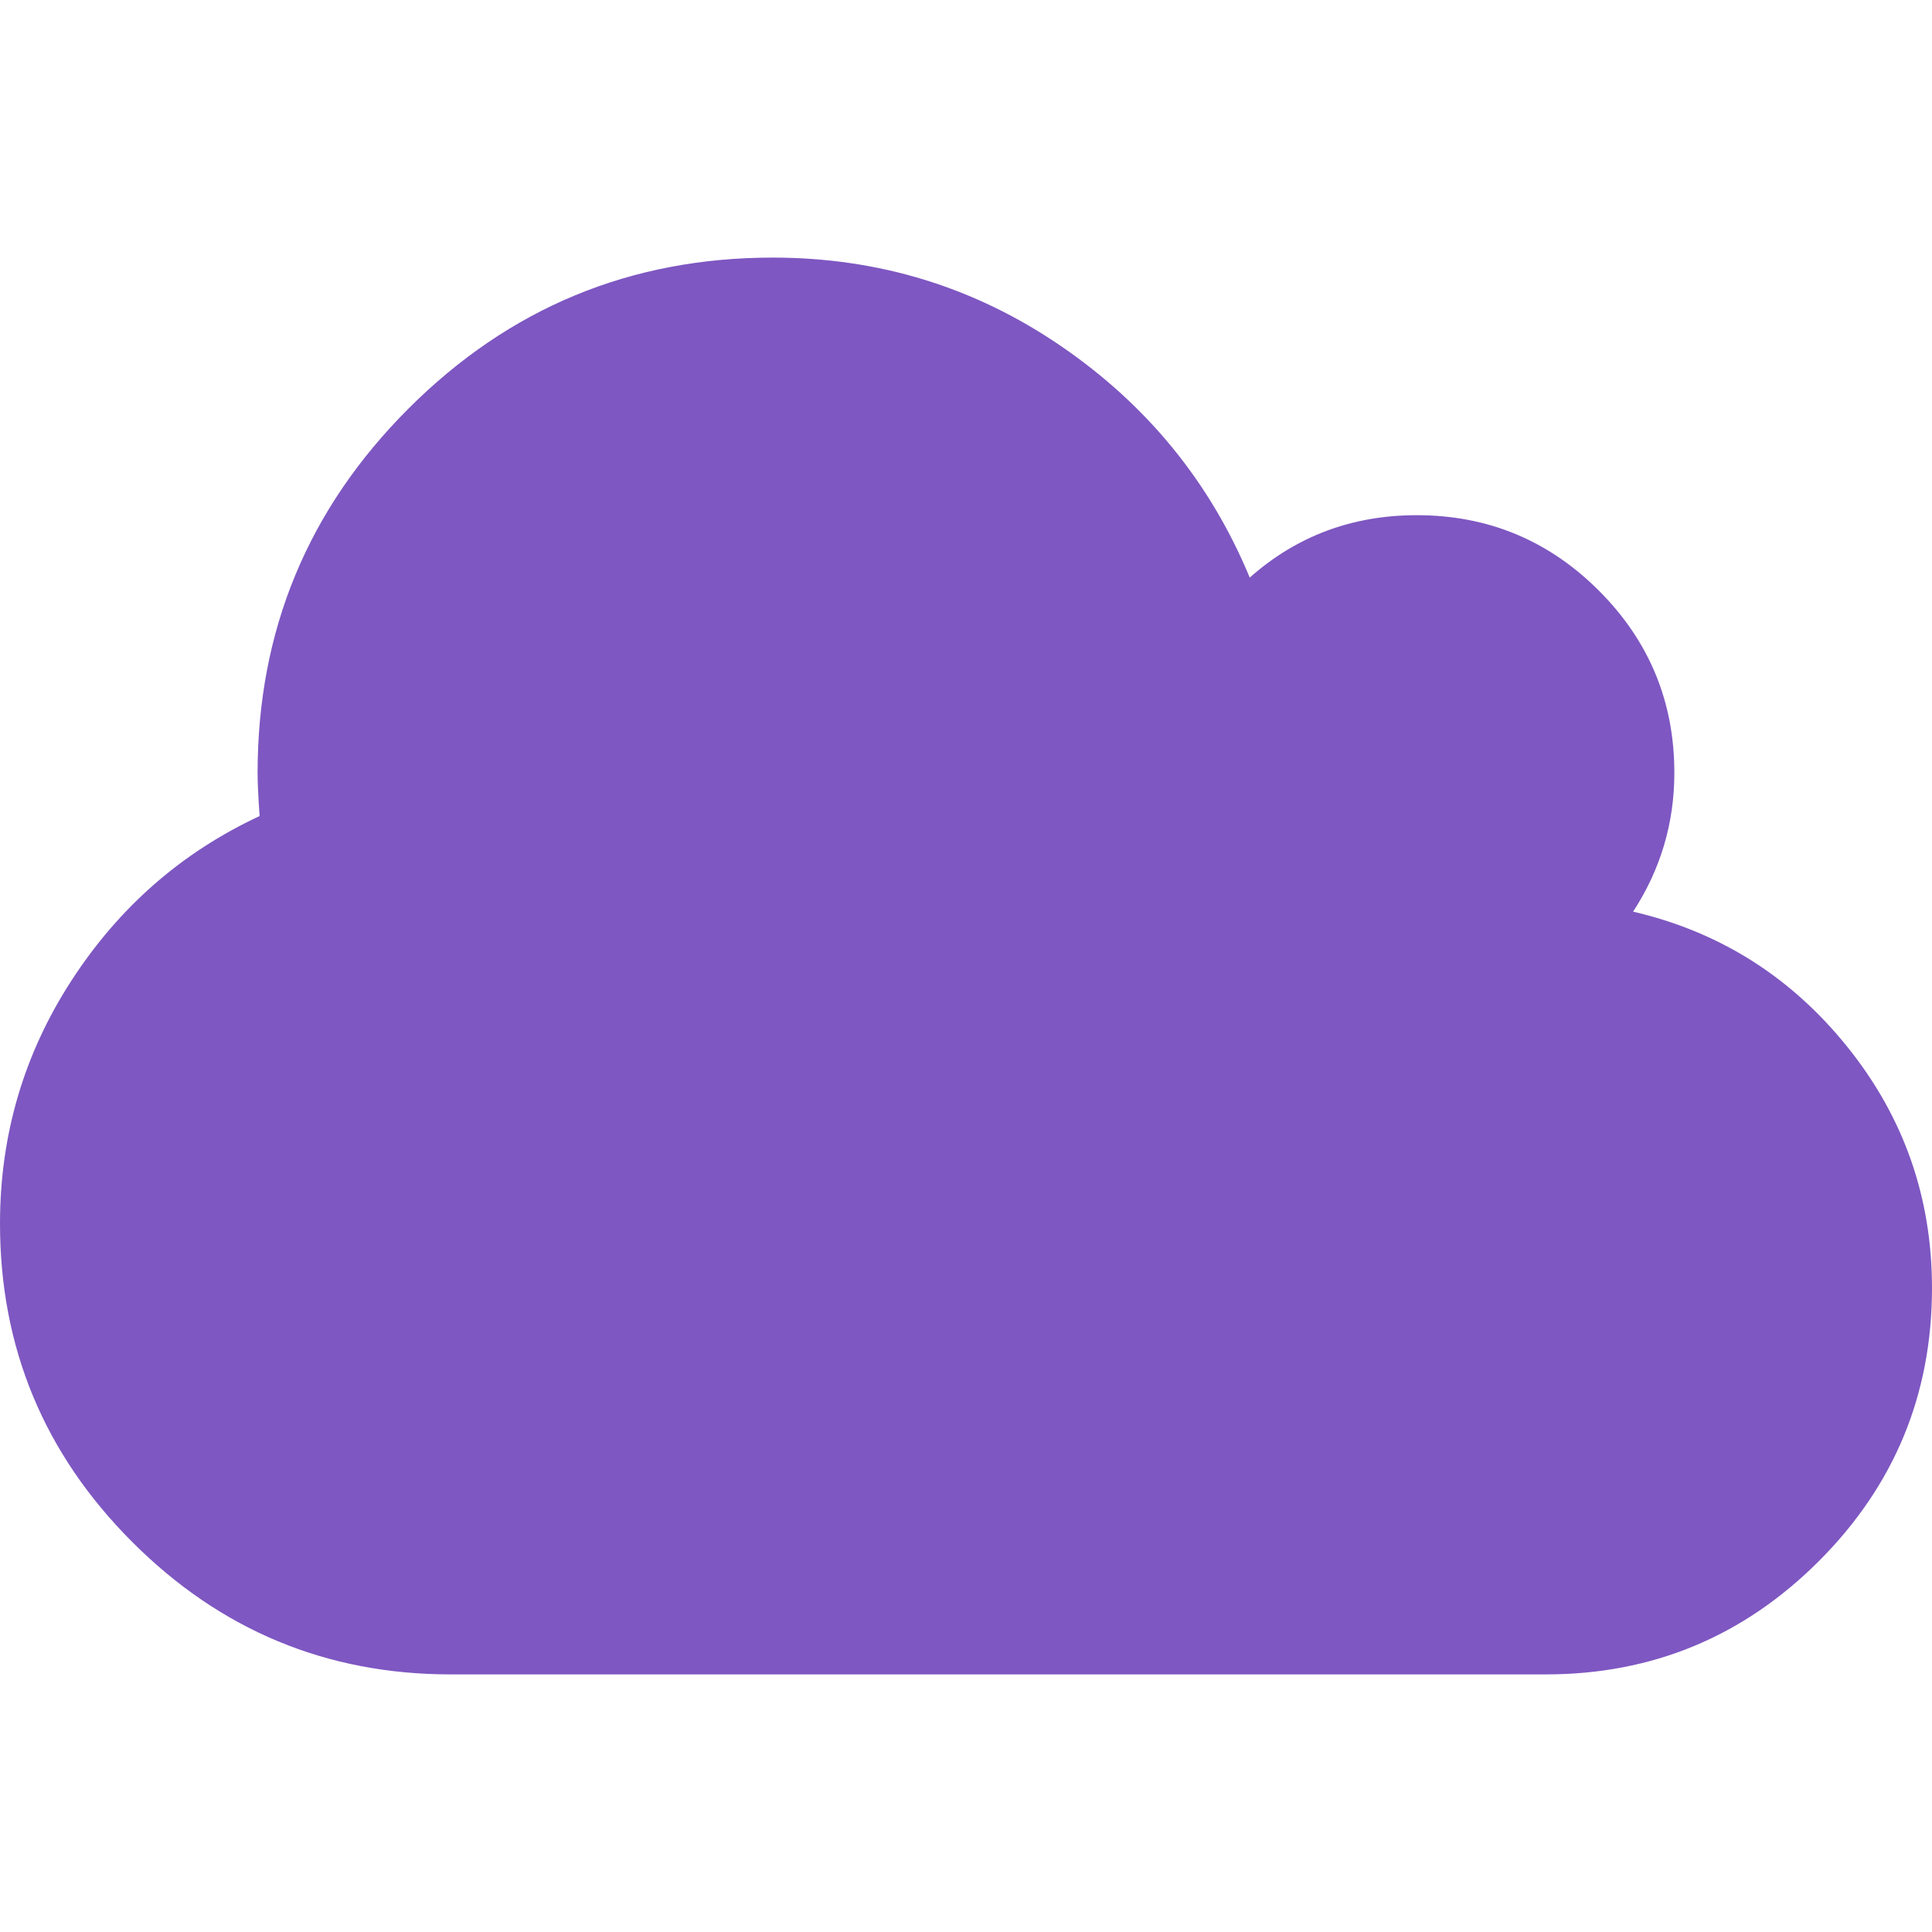 <?xml version="1.0"?>
<svg xmlns="http://www.w3.org/2000/svg" xmlns:xlink="http://www.w3.org/1999/xlink" version="1.1" id="Capa_1" x="0px" y="0px" width="512px" height="512px" viewBox="0 0 548.176 548.176" style="enable-background:new 0 0 548.176 548.176;" xml:space="preserve"><g><g>
	<path d="M524.183,297.065c-15.985-19.893-36.265-32.691-60.815-38.399c7.81-11.993,11.704-25.126,11.704-39.399   c0-20.177-7.139-37.401-21.409-51.678c-14.273-14.272-31.498-21.411-51.675-21.411c-18.271,0-34.071,5.901-47.39,17.703   c-11.225-27.028-29.075-48.917-53.529-65.667c-24.46-16.746-51.728-25.125-81.802-25.125c-40.349,0-74.802,14.279-103.353,42.83   c-28.553,28.544-42.825,62.999-42.825,103.351c0,2.856,0.191,6.945,0.571,12.275c-22.078,10.279-39.876,25.838-53.389,46.686   C6.759,299.067,0,322.055,0,347.18c0,35.211,12.517,65.333,37.544,90.359c25.028,25.033,55.15,37.548,90.362,37.548h310.636   c30.259,0,56.096-10.715,77.512-32.121c21.413-21.412,32.121-47.249,32.121-77.515   C548.172,339.757,540.174,316.952,524.183,297.065z" data-original="#000000" class="active-path" data-old_color="#000000" fill="#7E57C2"/>
</g></g> </svg>
